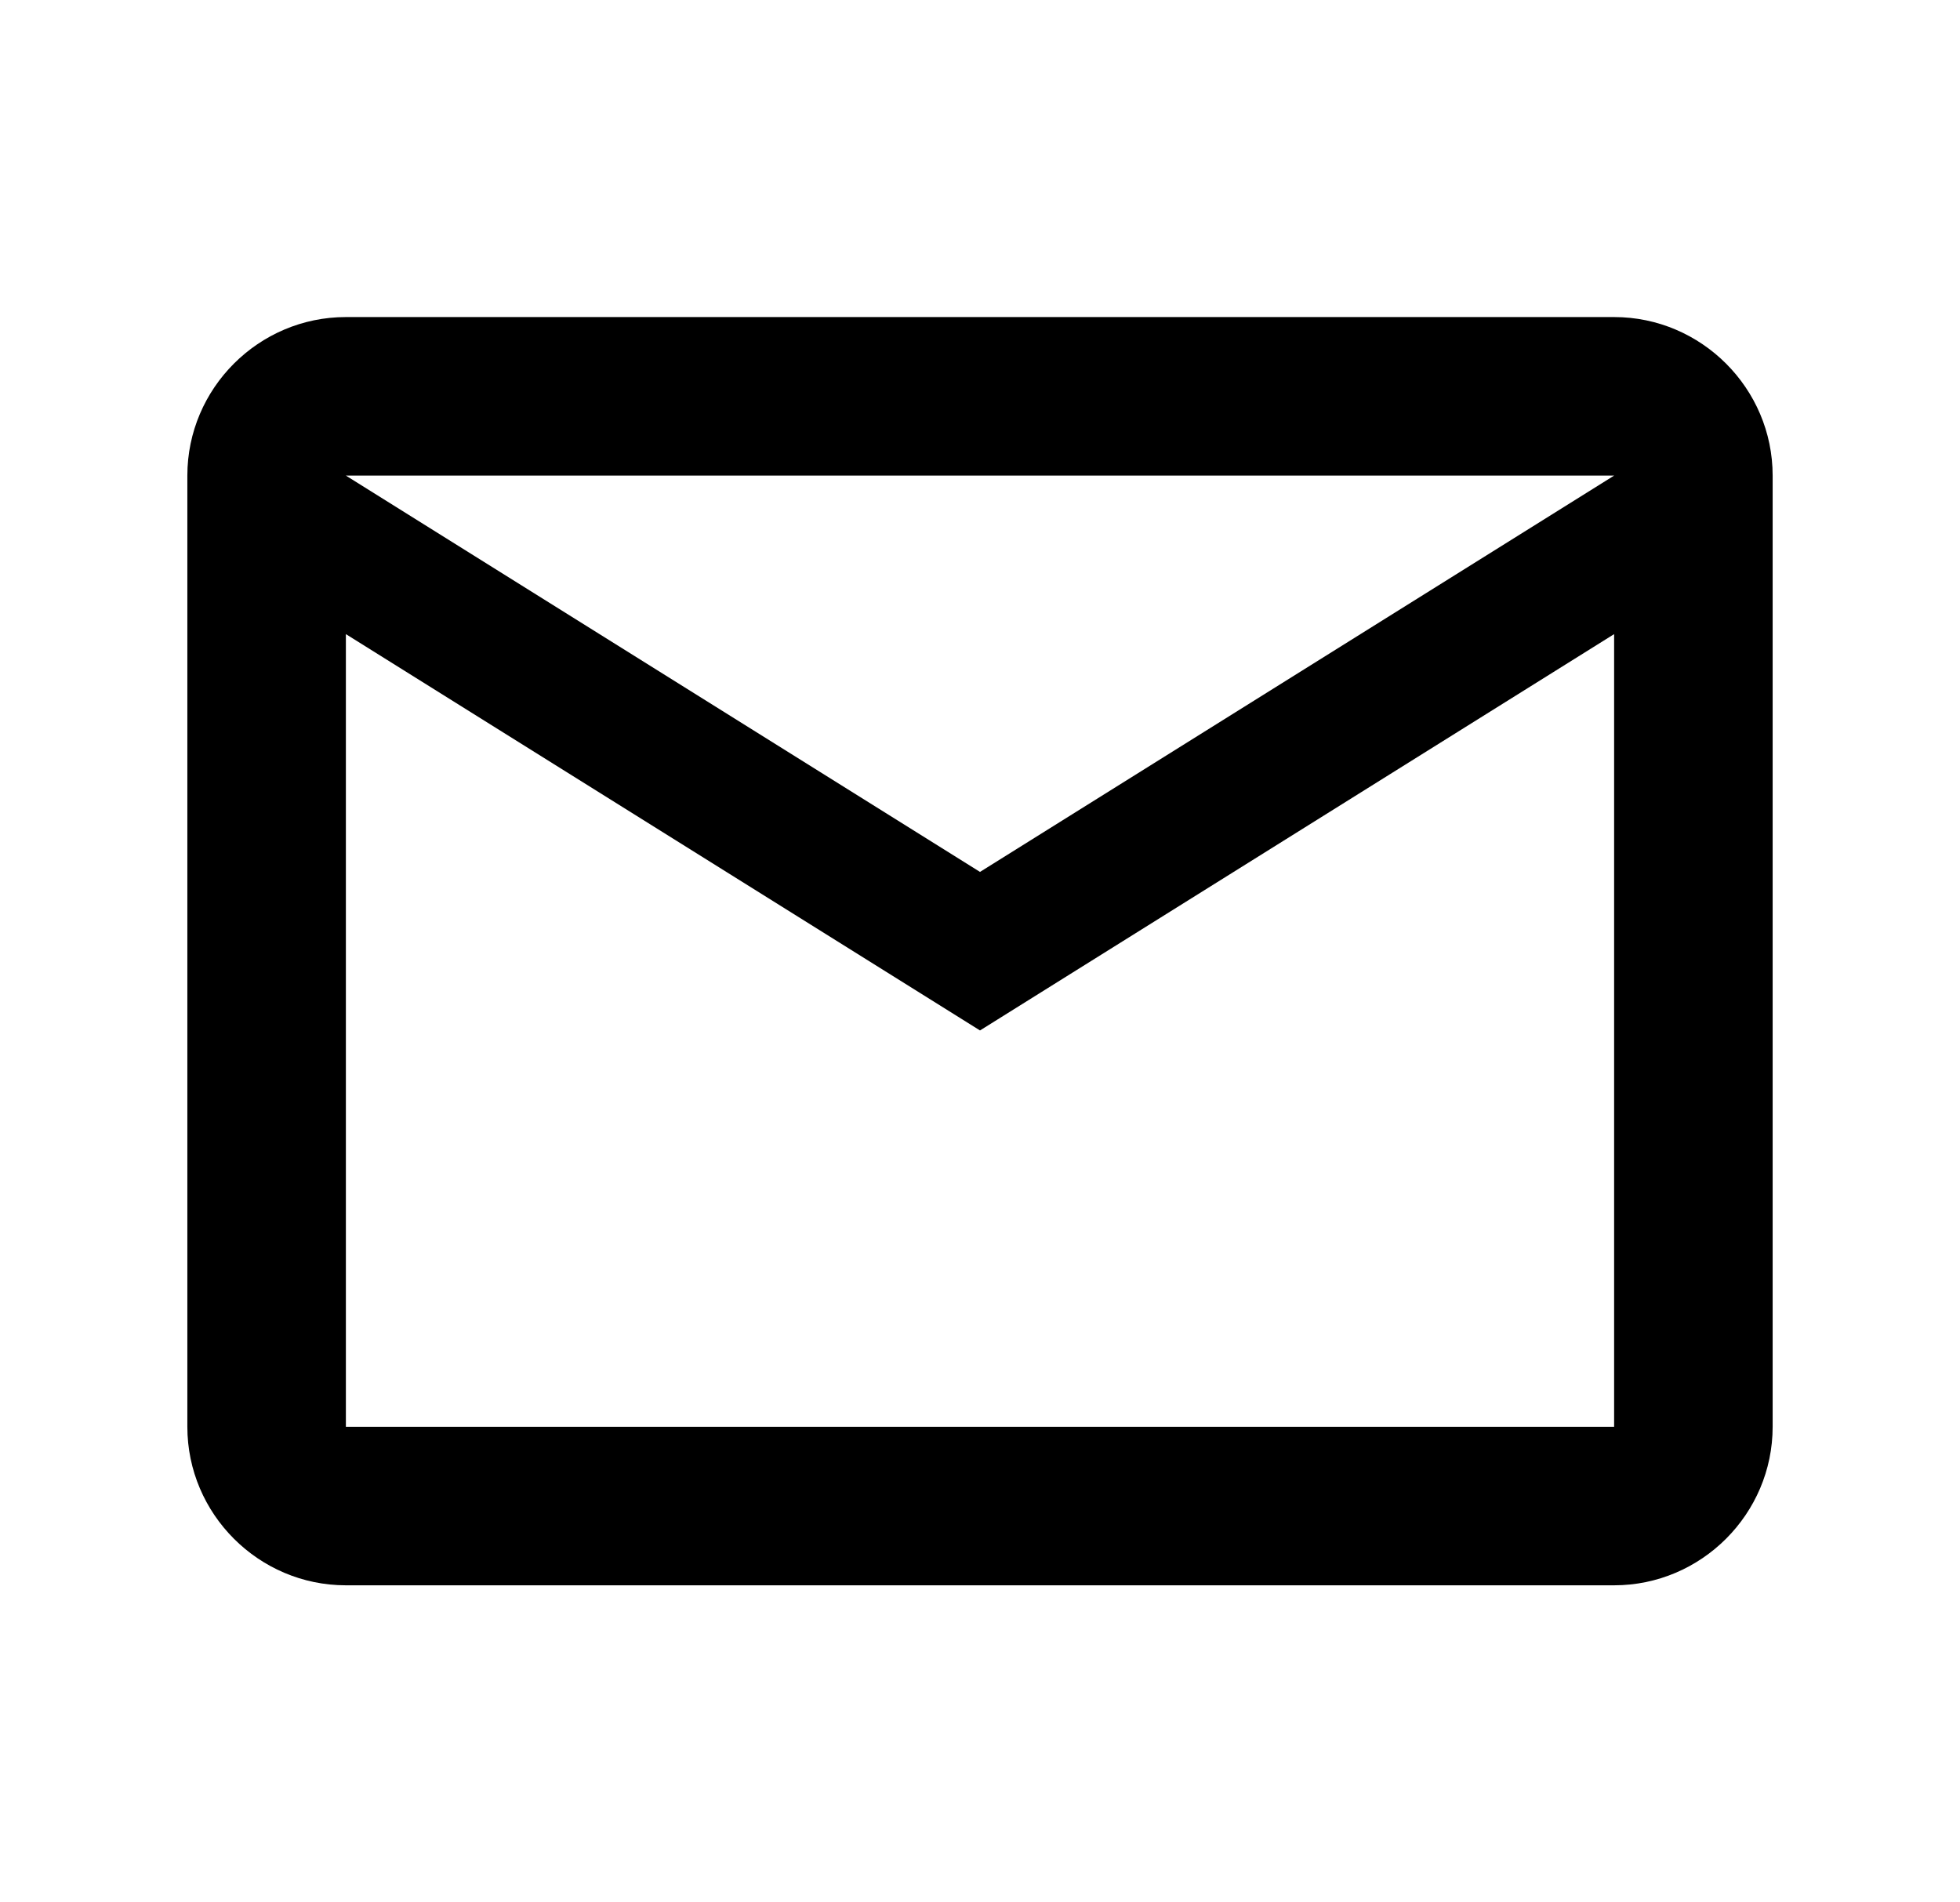 <svg width="34" height="33" viewBox="0 0 34 33" fill="none" xmlns="http://www.w3.org/2000/svg">
<path d="M30.75 8.25C30.75 6.737 29.512 5.5 28 5.5H6C4.487 5.5 3.25 6.737 3.25 8.25V24.75C3.25 26.262 4.487 27.5 6 27.5H28C29.512 27.5 30.75 26.262 30.75 24.75V8.25ZM28 8.25L17 15.125L6 8.25H28ZM28 24.75H6V11L17 17.875L28 11V24.75Z" fill="black"/>
</svg>
